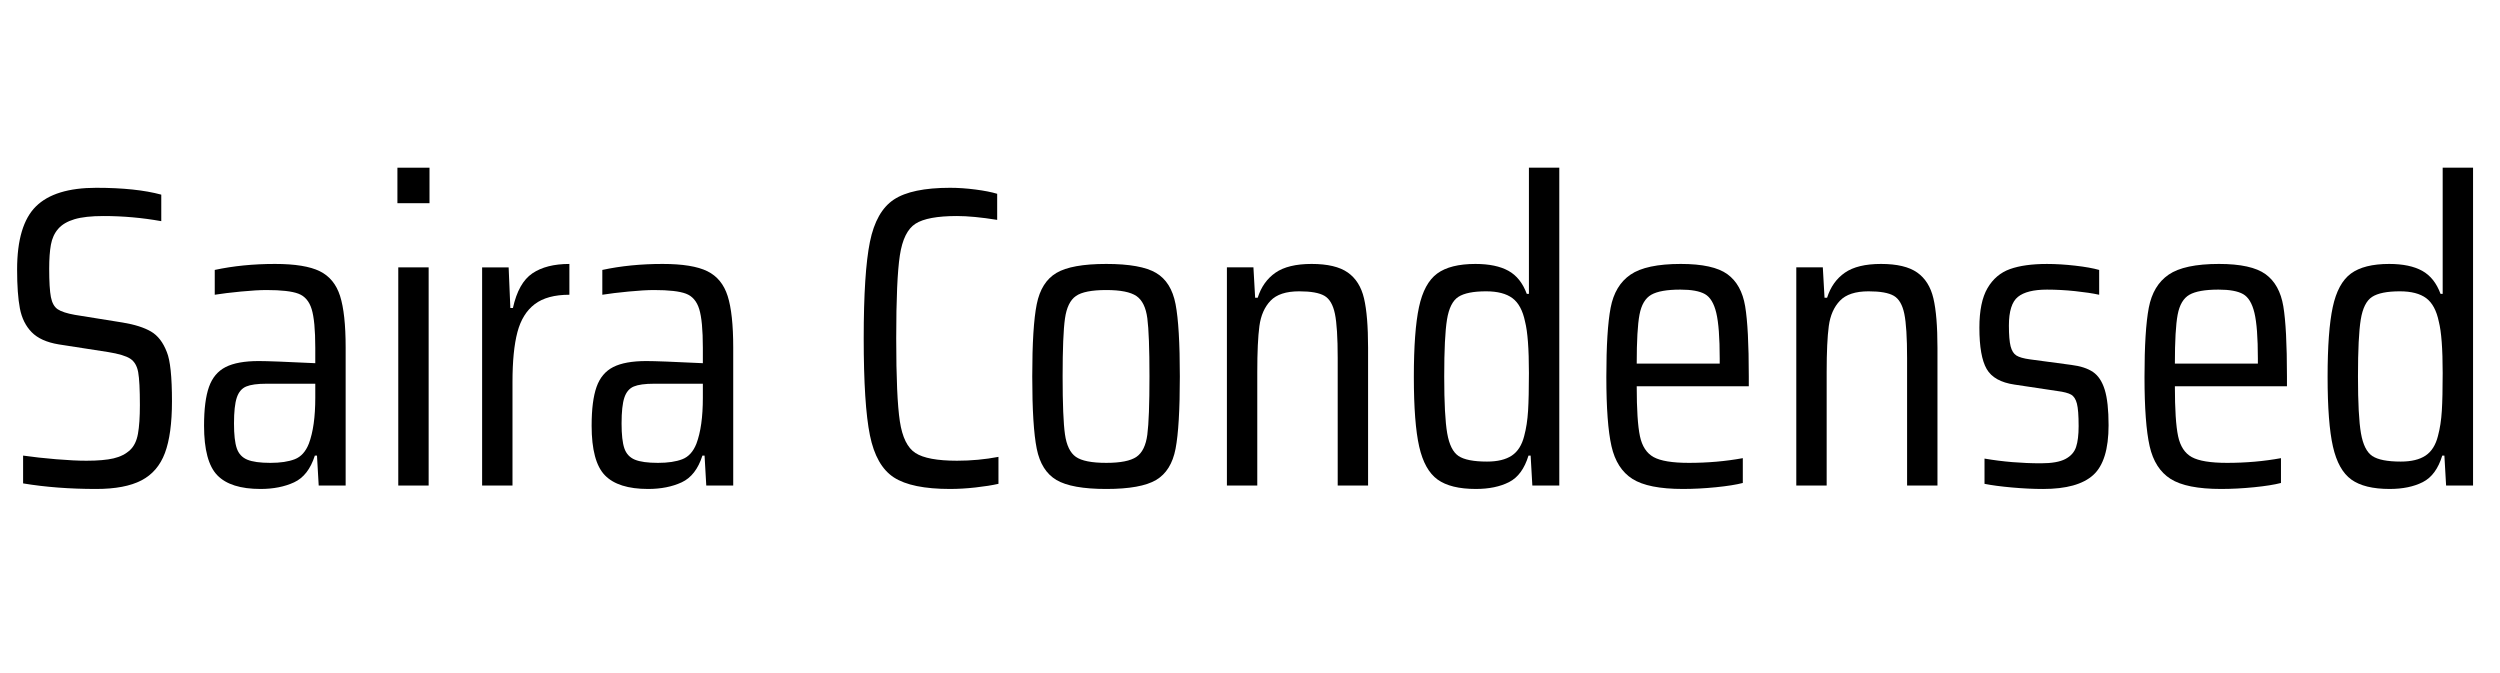 <svg width="93.504" height="25.184" viewBox="0 0 93.504 25.184" xmlns="http://www.w3.org/2000/svg"><path transform="translate(0 18.16) scale(.016 -.016)" d="m54 5v65q35-5 77-8.5t71-3.5q40 0 63.5 5.5t38.5 19.5q14 13 18.5 38t4.5 67q0 55-4 77t-18.5 31.5-51.5 15.5l-116 18q-42 7-63 28.5t-27.5 55.5-6.5 91q0 104 44 147.5t141 43.5q93 0 152-16v-62q-67 12-135 12-43 0-68-7.5t-38-22.5-17-37-4-56q0-46 4-66.5t16-28.5 40-13l112-18q42-7 66-21t37-48q12-29 12-115 0-77-16.5-121t-55-64-105.5-20q-93 0-171 13z"/><path transform="translate(7.088 18.16) scale(.016 -.016)" d="m34 140q0 58 11.5 90.5t39 46.5 77.5 14q29 0 132-5v36q0 63-8.5 90.5t-31 36-74.5 8.5q-23 0-59.5-3.5t-61.5-7.5v58q65 14 141 14 70 0 104.5-17t47.5-58 13-120v-323h-63l-4 70h-5q-15-47-48.5-62.5t-78.5-15.5q-70 0-101 32t-31 116zm245-42q15 40 15 107v33h-114q-32 0-47.5-6.5t-22-26-6.5-60.5q0-39 6.5-58t24.5-26.5 54-7.5q35 0 57 8.5t33 36.5z"/><path transform="translate(13.888 18.16) scale(.016 -.016)" d="M61 660V743H136V660ZM63 0V510H134V0Z"/><path transform="translate(17.024 18.16) scale(.016 -.016)" d="m63 510h62l4-95h6q13 59 45.5 81t86.5 22v-72q-52 0-81-22t-40.5-65.5-11.5-116.5v-242h-71z"/><path transform="translate(21.584 18.16) scale(.016 -.016)" d="m34 140q0 58 11.5 90.5t39 46.5 77.5 14q29 0 132-5v36q0 63-8.5 90.5t-31 36-74.5 8.5q-23 0-59.5-3.5t-61.5-7.5v58q65 14 141 14 70 0 104.5-17t47.5-58 13-120v-323h-63l-4 70h-5q-15-47-48.5-62.5t-78.5-15.5q-70 0-101 32t-31 116zm245-42q15 40 15 107v33h-114q-32 0-47.5-6.5t-22-26-6.5-60.5q0-39 6.5-58t24.5-26.5 54-7.5q35 0 57 8.5t33 36.5z"/><path transform="translate(31.456 18.16) scale(.016 -.016)" d="m255-8q-90 0-131.5 27t-56 98.5-14.5 226.5q0 154 14.5 225.5t56 99 131.5 27.5q28 0 59-4t51-10v-61q-56 9-94 9-69 0-97-18t-36.5-74-8.5-194 8.5-194 36.5-74 97-18q50 0 97 9v-63q-22-5-53.5-8.5t-59.5-3.5z"/><path transform="translate(37.856 18.16) scale(.016 -.016)" d="m47 255q0 117 10.5 169t46 73 116.5 21 116.5-21 45.5-73 10-169-10-169-45.5-73-116.5-21-116.5 21-46 73-10.5 169zm274 0q0 98-5 136t-25.5 52-70.5 14q-51 0-71-14t-25.5-52.5-5.5-135.5 5.5-135.5 25.5-52.5 71-14q50 0 70.5 14t25.5 52 5 136z"/><path transform="translate(44.88 18.16) scale(.016 -.016)" d="m322 298q0 72-6.5 103.5t-24.5 42-59 10.5q-46 0-67-22t-26-59-5-108v-265h-71v510h62l4-71h6q12 38 41.5 58.5t84.5 20.5q56 0 84.5-20t38-60.5 9.5-115.5v-322h-71z"/><path transform="translate(52.128 18.16) scale(.016 -.016)" d="m47 254q0 107 12 163t42.5 78.5 89.5 22.5q48 0 77-16t43-54h5v295h71v-743h-63l-4 70h-5q-14-46-45.5-62t-77.5-16q-59 0-89.5 22t-43 77-12.5 163zm258-138q7 26 9 58.5t2 88.5q0 85-9 120-8 39-29.5 55t-61.5 16q-45 0-65-13t-26.5-53-6.5-133 7-133 26.5-53 66.5-13q37 0 58 14t29 46z"/><path transform="translate(59.328 18.16) scale(.016 -.016)" d="m380 232h-262q0-81 7.5-116.5t32-49 82.5-13.5q66 0 126 11v-58q-23-6-63-10t-77-4q-81 0-118 23.5t-49 76.5-12 162 10 161.5 46.5 77.5 117.5 25q76 0 109-24t41.5-75 8.5-164zm-262 53h194v12q0 73-8 106.5t-26.5 44-57.5 10.5q-47 0-68-12t-27.5-46.5-6.5-114.5z"/><path transform="translate(66.176 18.16) scale(.016 -.016)" d="m322 298q0 72-6.5 103.5t-24.5 42-59 10.5q-46 0-67-22t-26-59-5-108v-265h-71v510h62l4-71h6q12 38 41.5 58.5t84.5 20.5q56 0 84.5-20t38-60.5 9.5-115.5v-322h-71z"/><path transform="translate(73.424 18.16) scale(.016 -.016)" d="m50 4v59q64-11 132-11 38 0 57 10t25 28 6 49q0 37-4 52.5t-13.5 21-32.5 8.5l-100 15q-48 7-65 36.5t-17 96.5q0 60 19 92.5t52.5 44.5 86.5 12q31 0 66-4t56-10v-58q-23 5-56.5 8.5t-65.5 3.5q-47 0-68-17t-21-67q0-33 4-48.5t13.5-21.5 31.5-9l97-13q32-4 50.5-16.5t27.5-41.5 9-83q0-84-36-116.5t-117-32.5q-34 0-73 3.5t-64 8.5z"/><path transform="translate(79.456 18.16) scale(.016 -.016)" d="m380 232h-262q0-81 7.5-116.5t32-49 82.5-13.5q66 0 126 11v-58q-23-6-63-10t-77-4q-81 0-118 23.5t-49 76.5-12 162 10 161.5 46.5 77.5 117.5 25q76 0 109-24t41.5-75 8.5-164zm-262 53h194v12q0 73-8 106.5t-26.5 44-57.5 10.5q-47 0-68-12t-27.5-46.5-6.5-114.5z"/><path transform="translate(86.304 18.16) scale(.016 -.016)" d="m47 254q0 107 12 163t42.5 78.5 89.5 22.5q48 0 77-16t43-54h5v295h71v-743h-63l-4 70h-5q-14-46-45.5-62t-77.5-16q-59 0-89.5 22t-43 77-12.5 163zm258-138q7 26 9 58.5t2 88.5q0 85-9 120-8 39-29.5 55t-61.5 16q-45 0-65-13t-26.5-53-6.5-133 7-133 26.5-53 66.5-13q37 0 58 14t29 46z"/></svg>